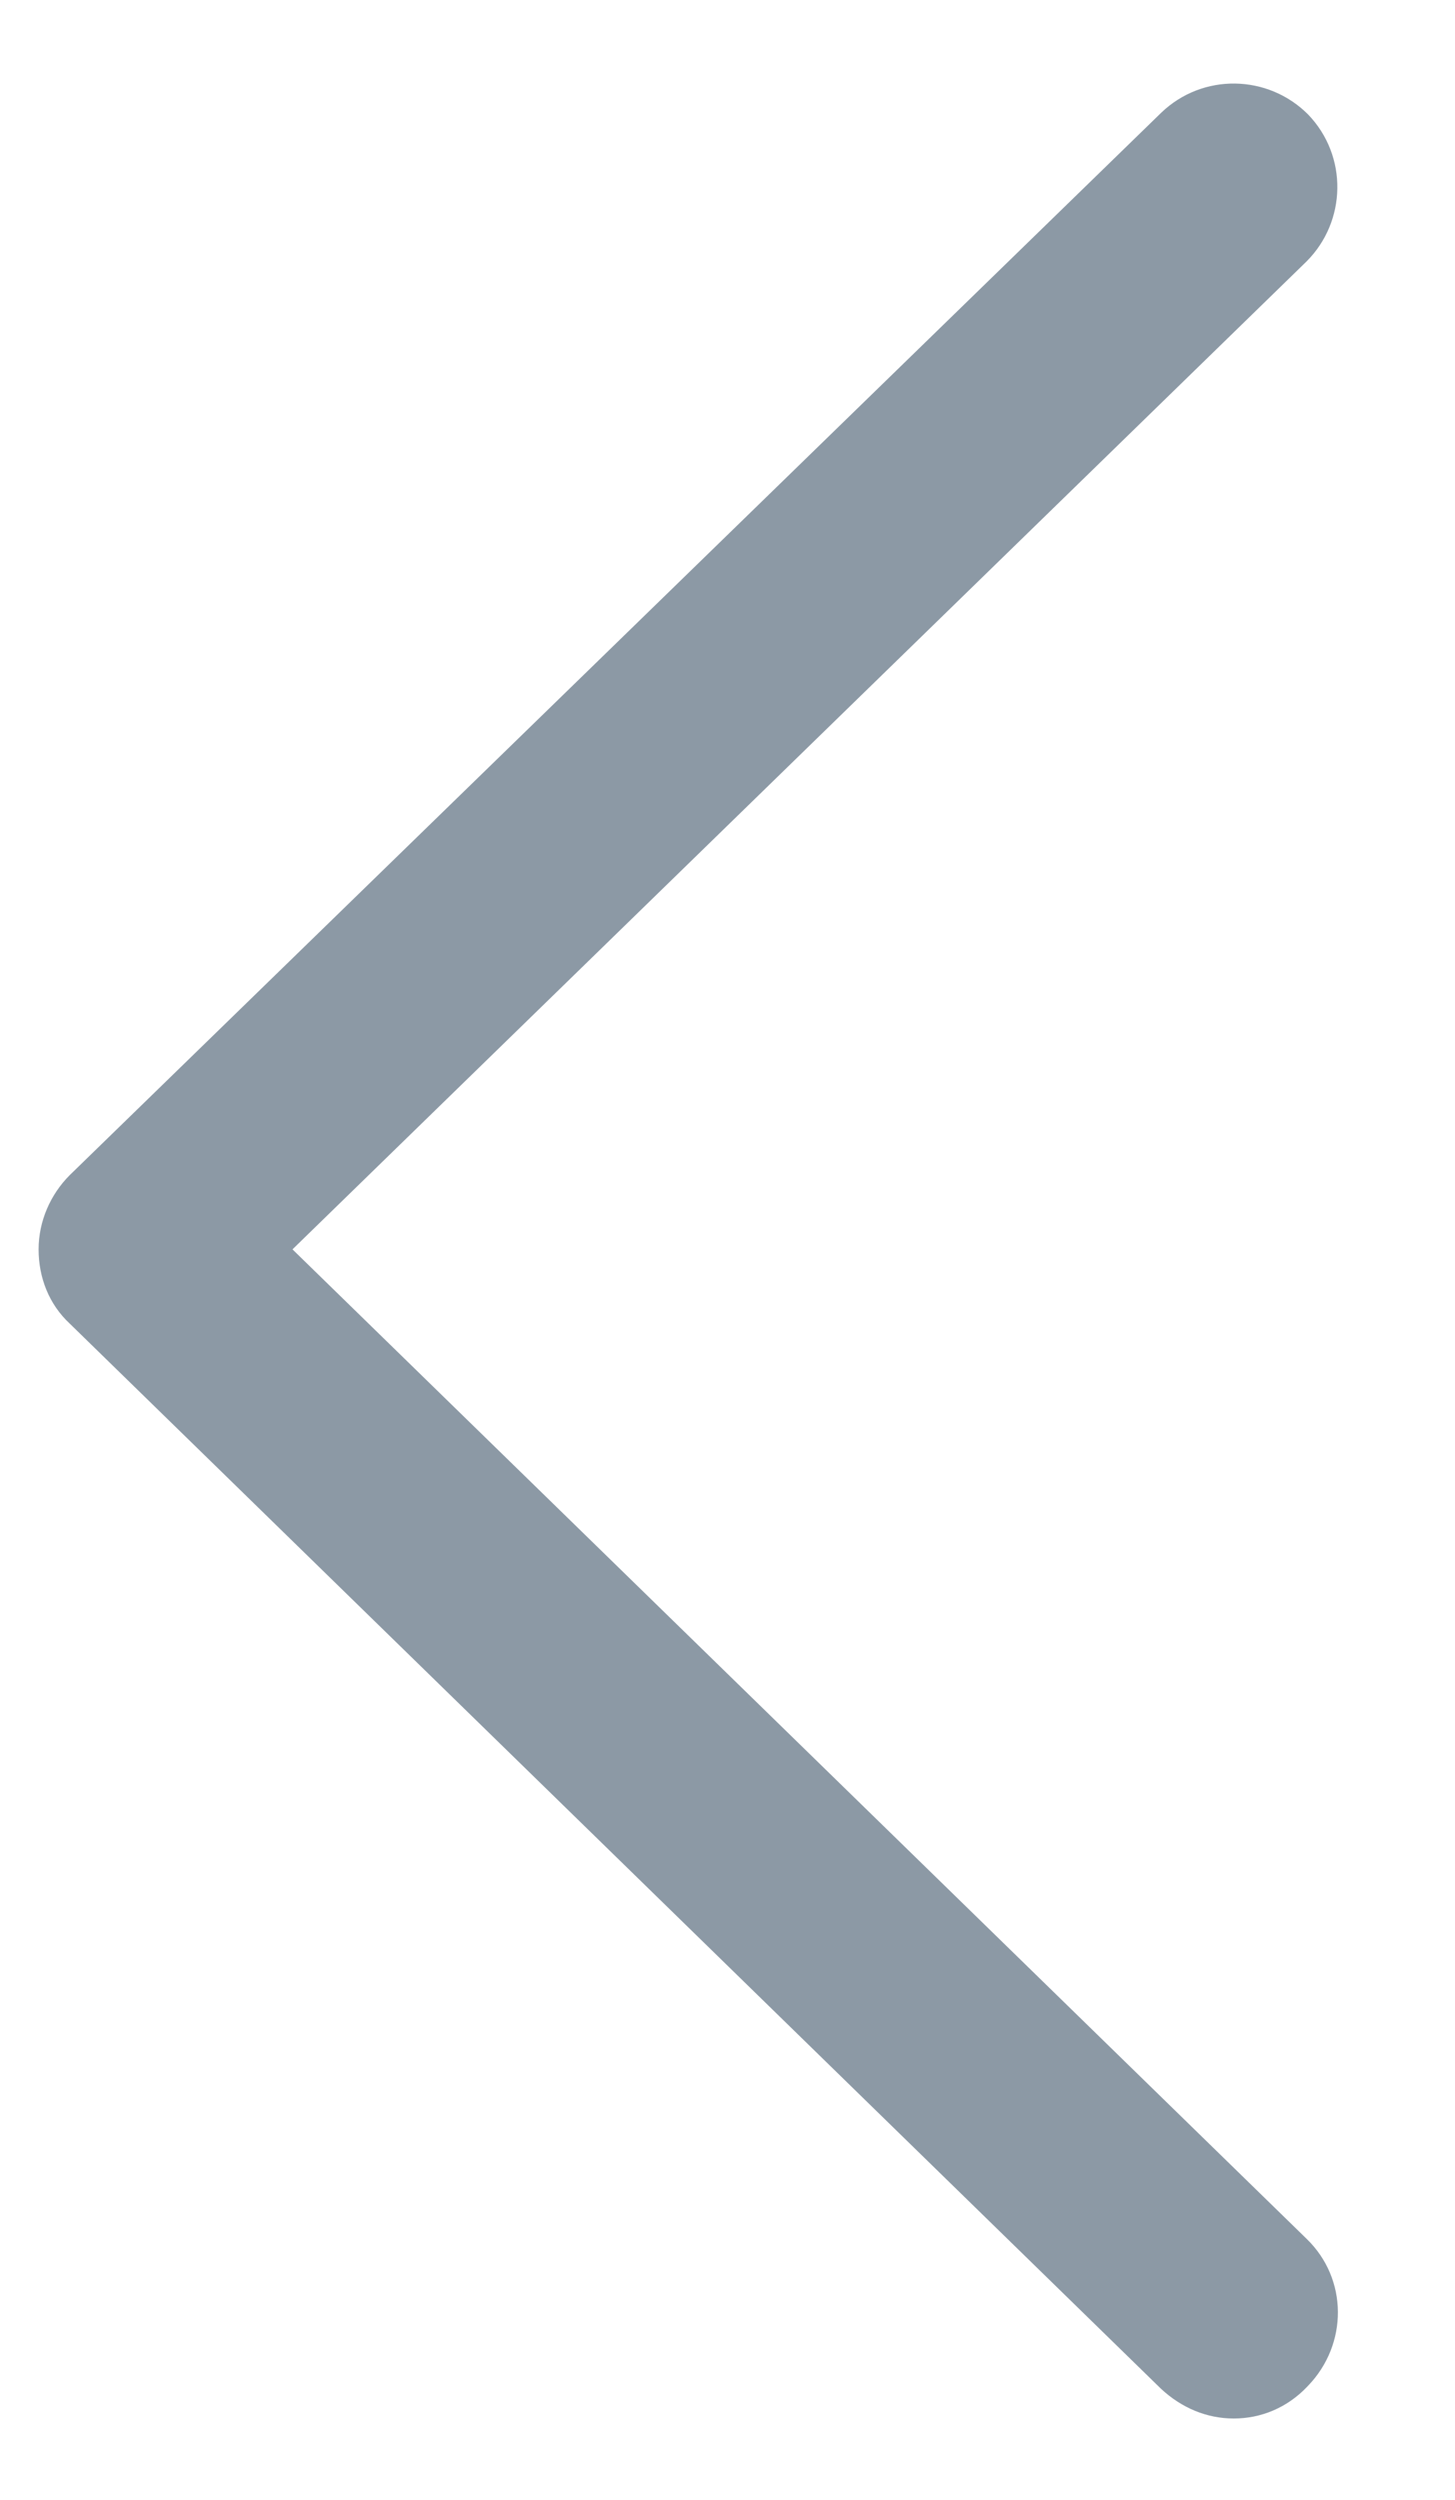 <svg version="1.1" id="Layer_1" xmlns="http://www.w3.org/2000/svg" xmlns:xlink="http://www.w3.org/1999/xlink" x="0px" y="0px"
	 viewBox="0 0 98 168.3" style="enable-background:new 0 0 98 168.3;" xml:space="preserve">
<style type="text/css">
	.st0{fill:#8C99A5;}
</style>
<g>
	<path class="st0" d="M83.1,162.8c-1.8,0-3.5-0.7-4.9-2L4.7,89.1c-1.4-1.3-2.1-3.1-2.1-5c0-1.9,0.8-3.7,2.1-5L78.2,7.6
		c2.8-2.7,7.2-2.6,9.9,0.1c2.7,2.8,2.6,7.2-0.1,9.9L19.7,84.1l68.3,66.6c2.8,2.7,2.8,7.1,0.1,9.9C86.7,162.1,84.9,162.8,83.1,162.8z
		"/>
</g>
</svg>
